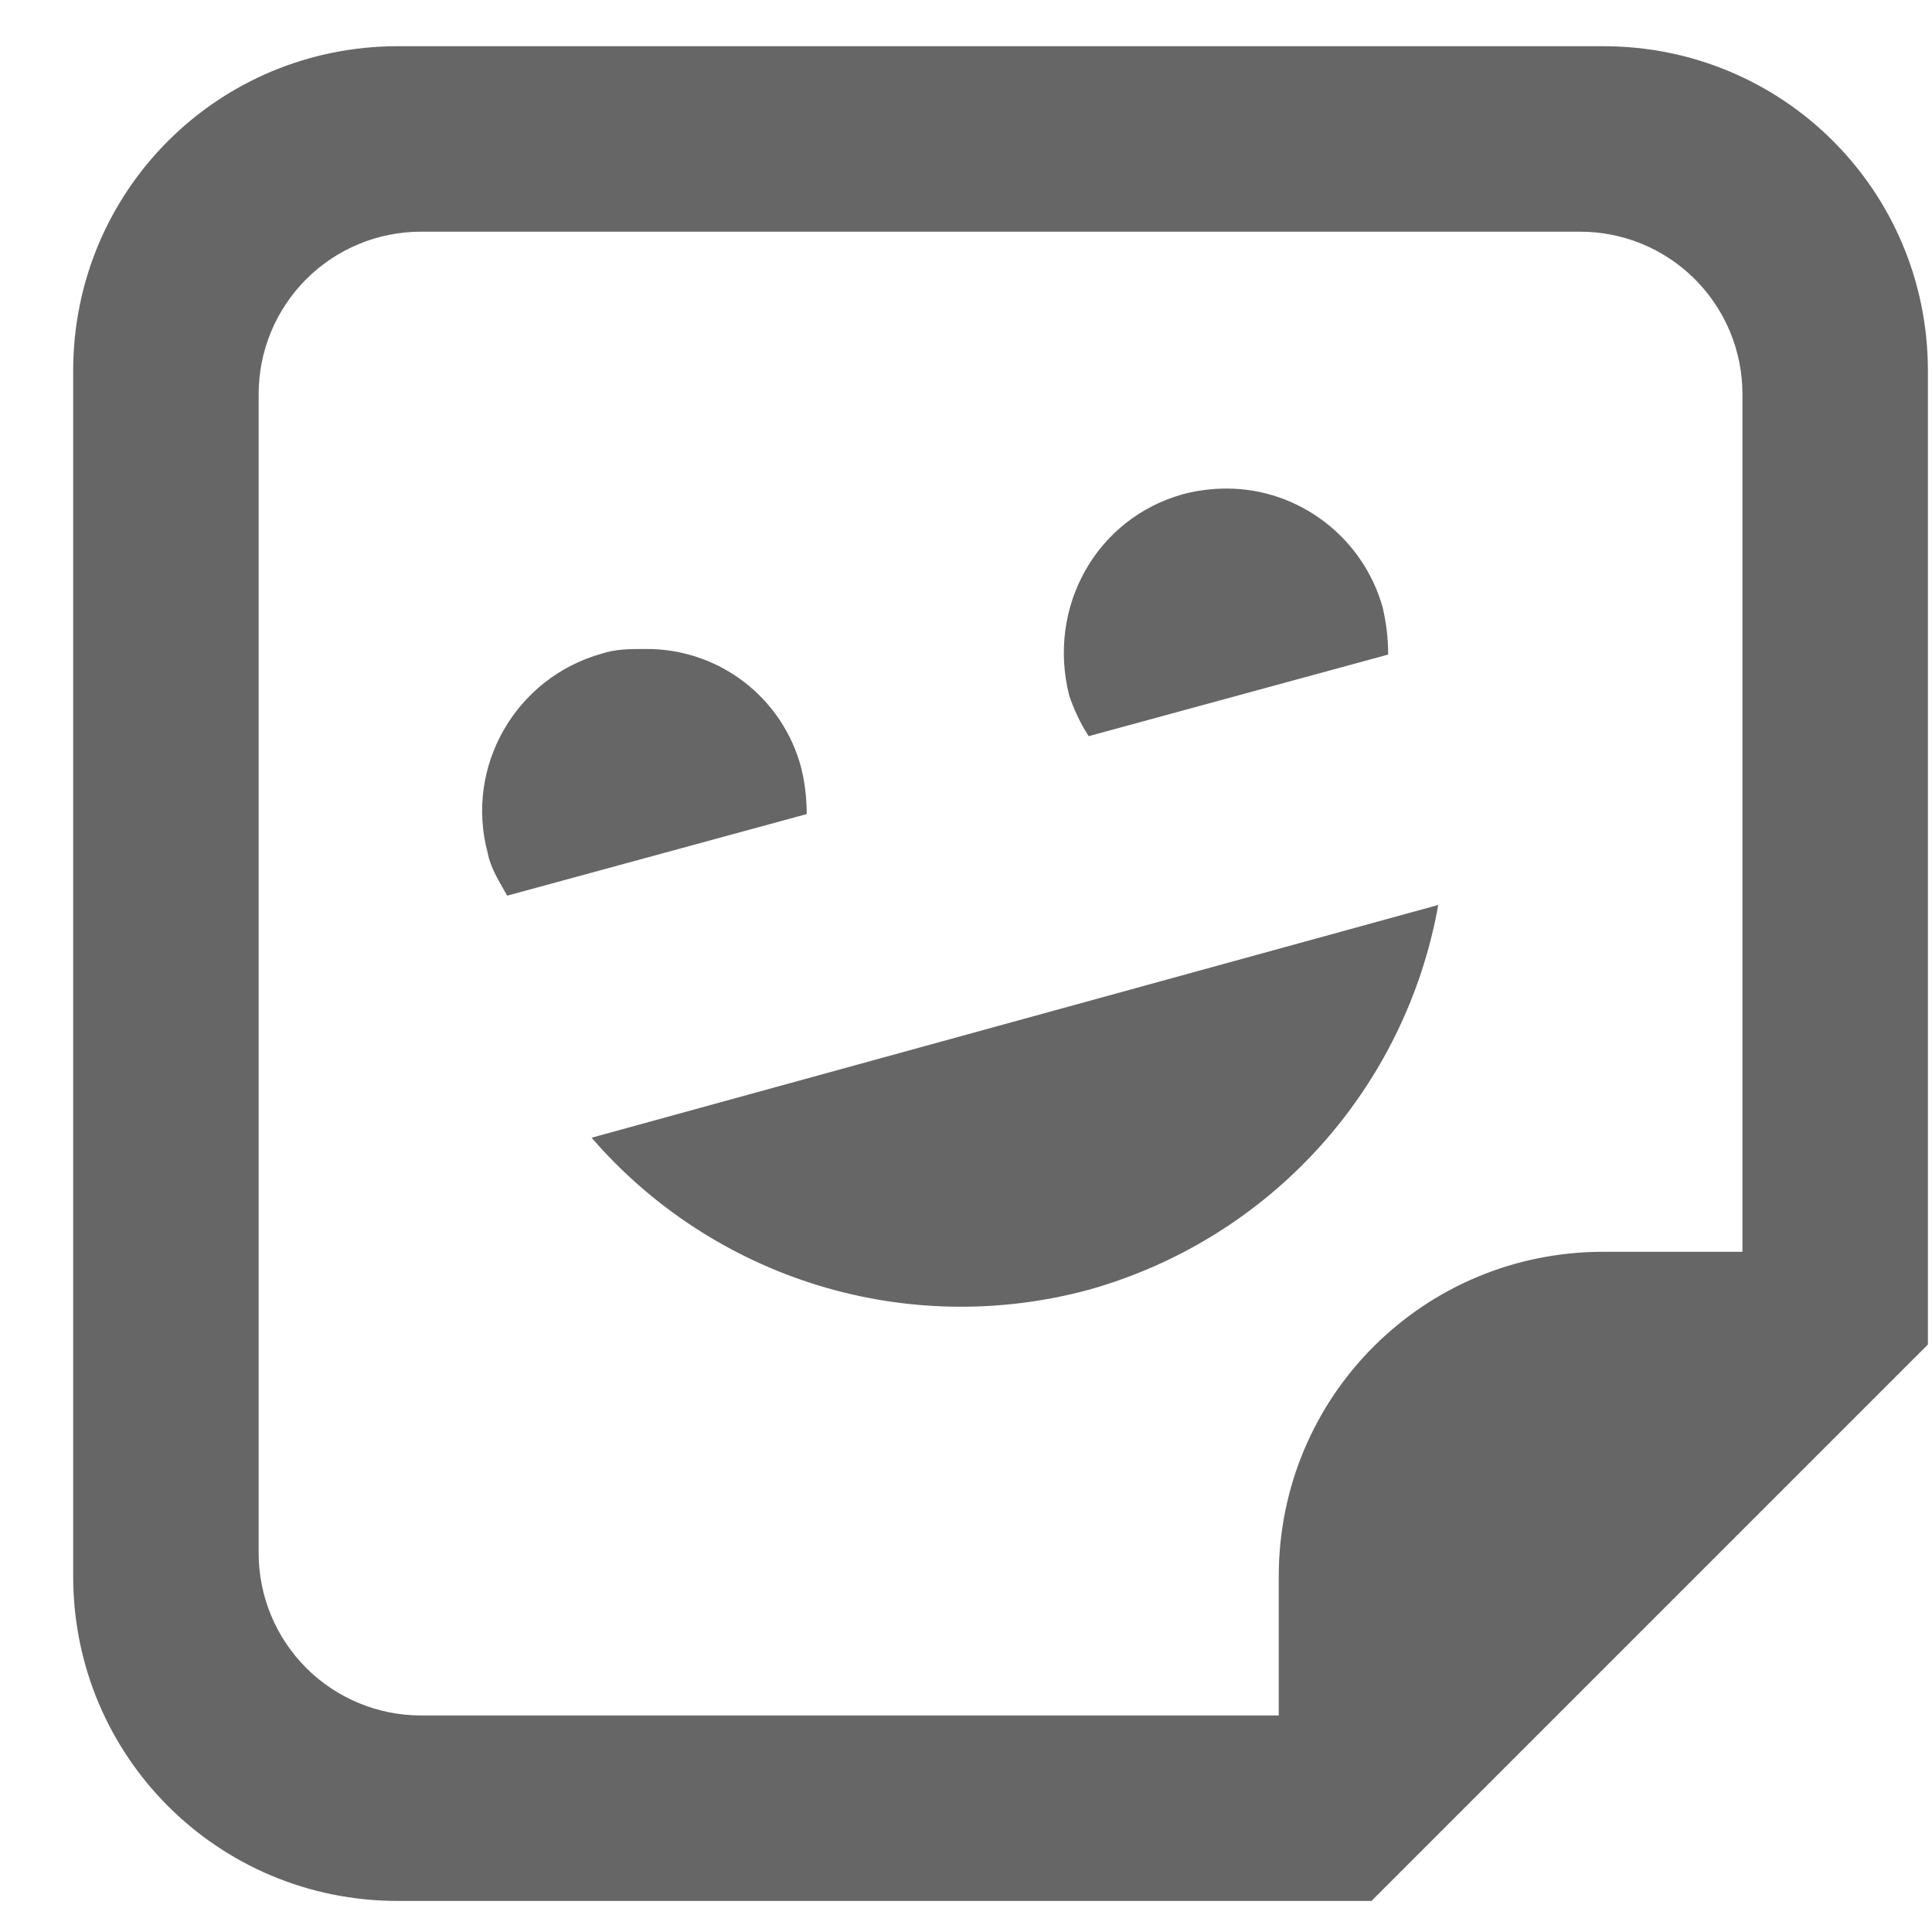 <svg width="25" height="25" viewBox="0 0 25 25" fill="none" xmlns="http://www.w3.org/2000/svg">
<path d="M5.147 0.598C2.819 0.598 0.947 2.47 0.947 4.798V20.398C0.947 22.726 2.819 24.598 5.147 24.598H17.747L24.947 17.398V4.798C24.947 2.47 23.075 0.598 20.747 0.598H5.147ZM5.447 2.998H20.447C21.004 2.998 21.538 3.219 21.932 3.613C22.326 4.007 22.547 4.541 22.547 5.098V16.198H20.747C18.419 16.198 16.547 18.07 16.547 20.398V22.198H5.447C4.89 22.198 4.356 21.976 3.962 21.583C3.569 21.189 3.347 20.655 3.347 20.098V5.098C3.347 4.541 3.569 4.007 3.962 3.613C4.356 3.219 4.89 2.998 5.447 2.998ZM15.875 6.322C15.683 6.322 15.491 6.346 15.311 6.394C14.183 6.706 13.547 7.858 13.835 8.998C13.895 9.178 13.979 9.358 14.087 9.526L17.963 8.47C17.963 8.266 17.939 8.062 17.891 7.858C17.639 6.958 16.811 6.322 15.875 6.322ZM8.351 8.398C8.147 8.398 7.967 8.398 7.787 8.458C6.671 8.77 6.011 9.922 6.311 11.038C6.347 11.23 6.455 11.398 6.563 11.59L10.439 10.534C10.439 10.33 10.415 10.126 10.367 9.934C10.25 9.49 9.988 9.098 9.623 8.82C9.258 8.542 8.81 8.393 8.351 8.398ZM18.611 11.71L7.655 14.722C8.433 15.622 9.45 16.284 10.588 16.633C11.726 16.981 12.939 17 14.087 16.69C15.233 16.369 16.266 15.732 17.066 14.851C17.866 13.97 18.402 12.881 18.611 11.71Z" fill="#666666"/>
</svg>
